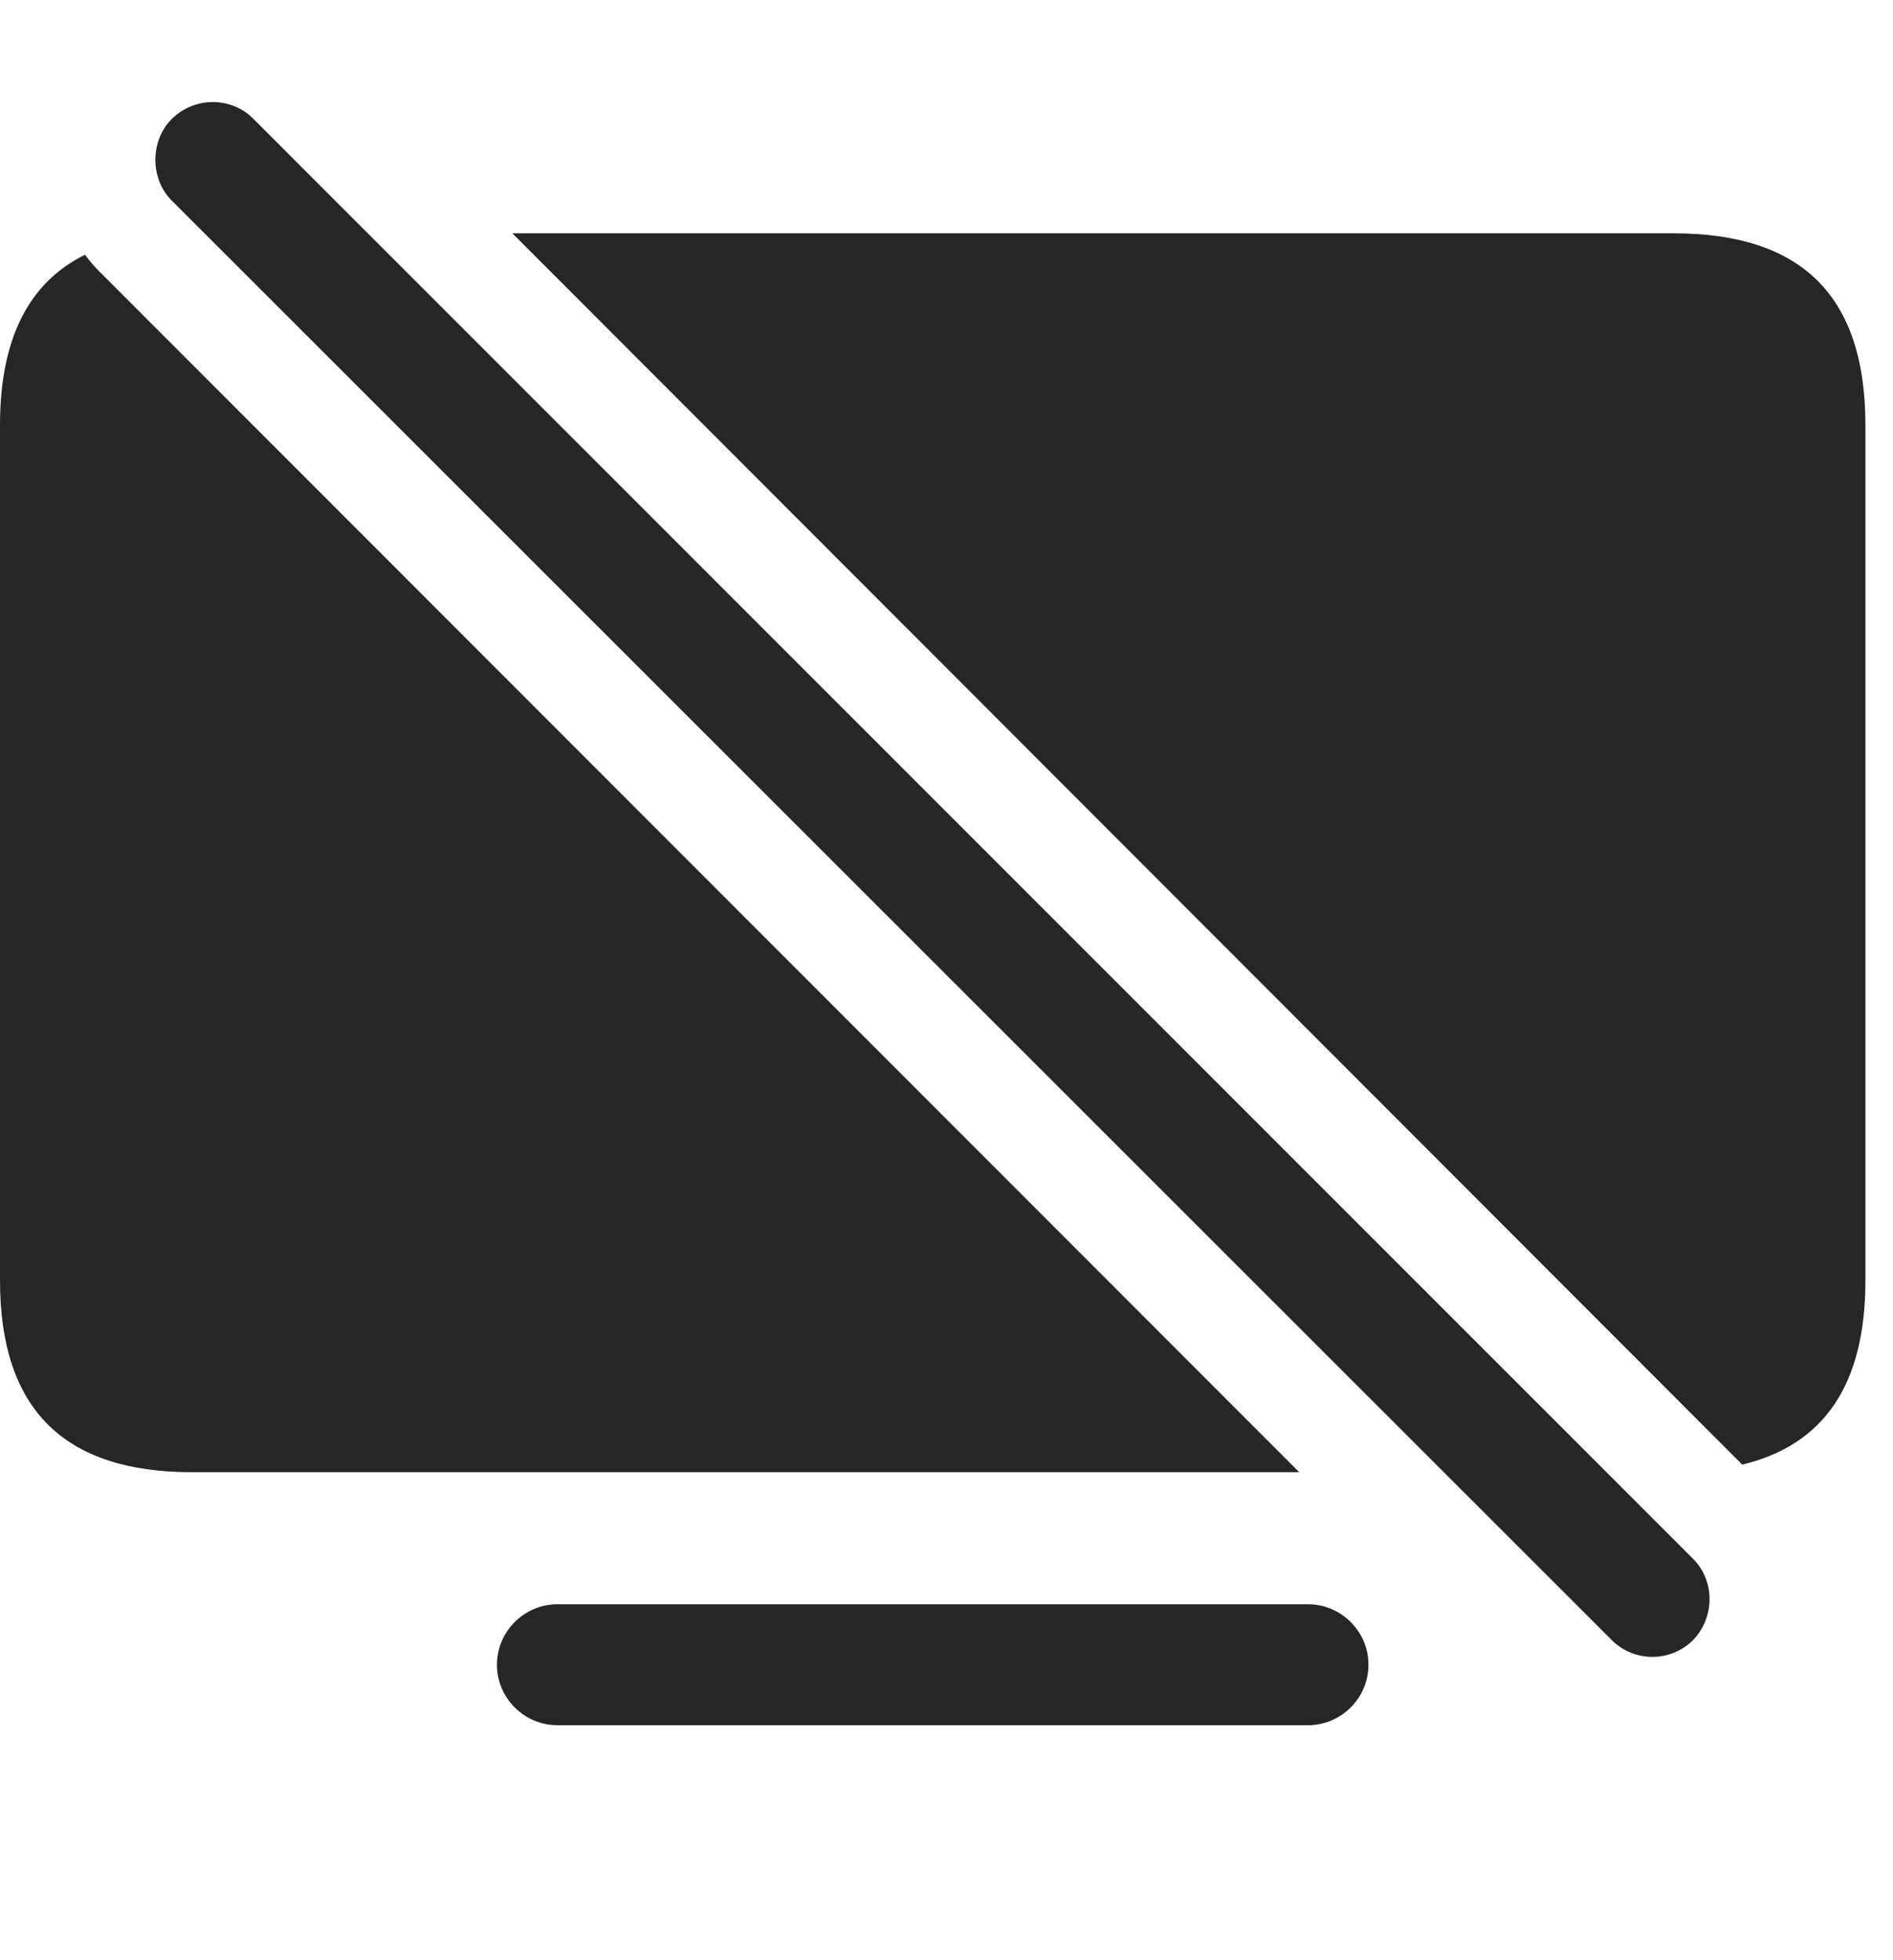 <?xml version="1.0" encoding="UTF-8"?>
<!--Generator: Apple Native CoreSVG 326-->
<!DOCTYPE svg
PUBLIC "-//W3C//DTD SVG 1.1//EN"
       "http://www.w3.org/Graphics/SVG/1.1/DTD/svg11.dtd">
<svg version="1.1" xmlns="http://www.w3.org/2000/svg" xmlns:xlink="http://www.w3.org/1999/xlink" viewBox="0 0 24.775 25.647">
 <g>
  <rect height="25.647" opacity="0" width="24.775" x="0" y="0"/>
  <path d="M17.91 21.784C17.91 22.223 17.549 22.575 17.119 22.575L7.295 22.575C6.865 22.575 6.504 22.223 6.504 21.784C6.504 21.344 6.865 20.992 7.295 20.992L17.119 20.992C17.549 20.992 17.91 21.344 17.91 21.784ZM1.309 3.561L17.004 19.264L2.51 19.264C0.85 19.264 0 18.453 0 16.754L0 5.563C0 4.435 0.374 3.699 1.113 3.333C1.171 3.414 1.236 3.489 1.309 3.561ZM24.414 5.563L24.414 16.754C24.414 18.115 23.876 18.906 22.802 19.165L6.706 3.053L21.904 3.053C23.574 3.053 24.414 3.864 24.414 5.563Z" fill="black" fill-opacity="0.85"/>
  <path d="M21.094 21.461C21.387 21.754 21.865 21.754 22.158 21.461C22.441 21.168 22.451 20.69 22.158 20.397L3.32 1.559C3.037 1.266 2.549 1.256 2.246 1.559C1.963 1.842 1.963 2.34 2.246 2.623Z" fill="black" fill-opacity="0.85"/>
 </g>
</svg>
